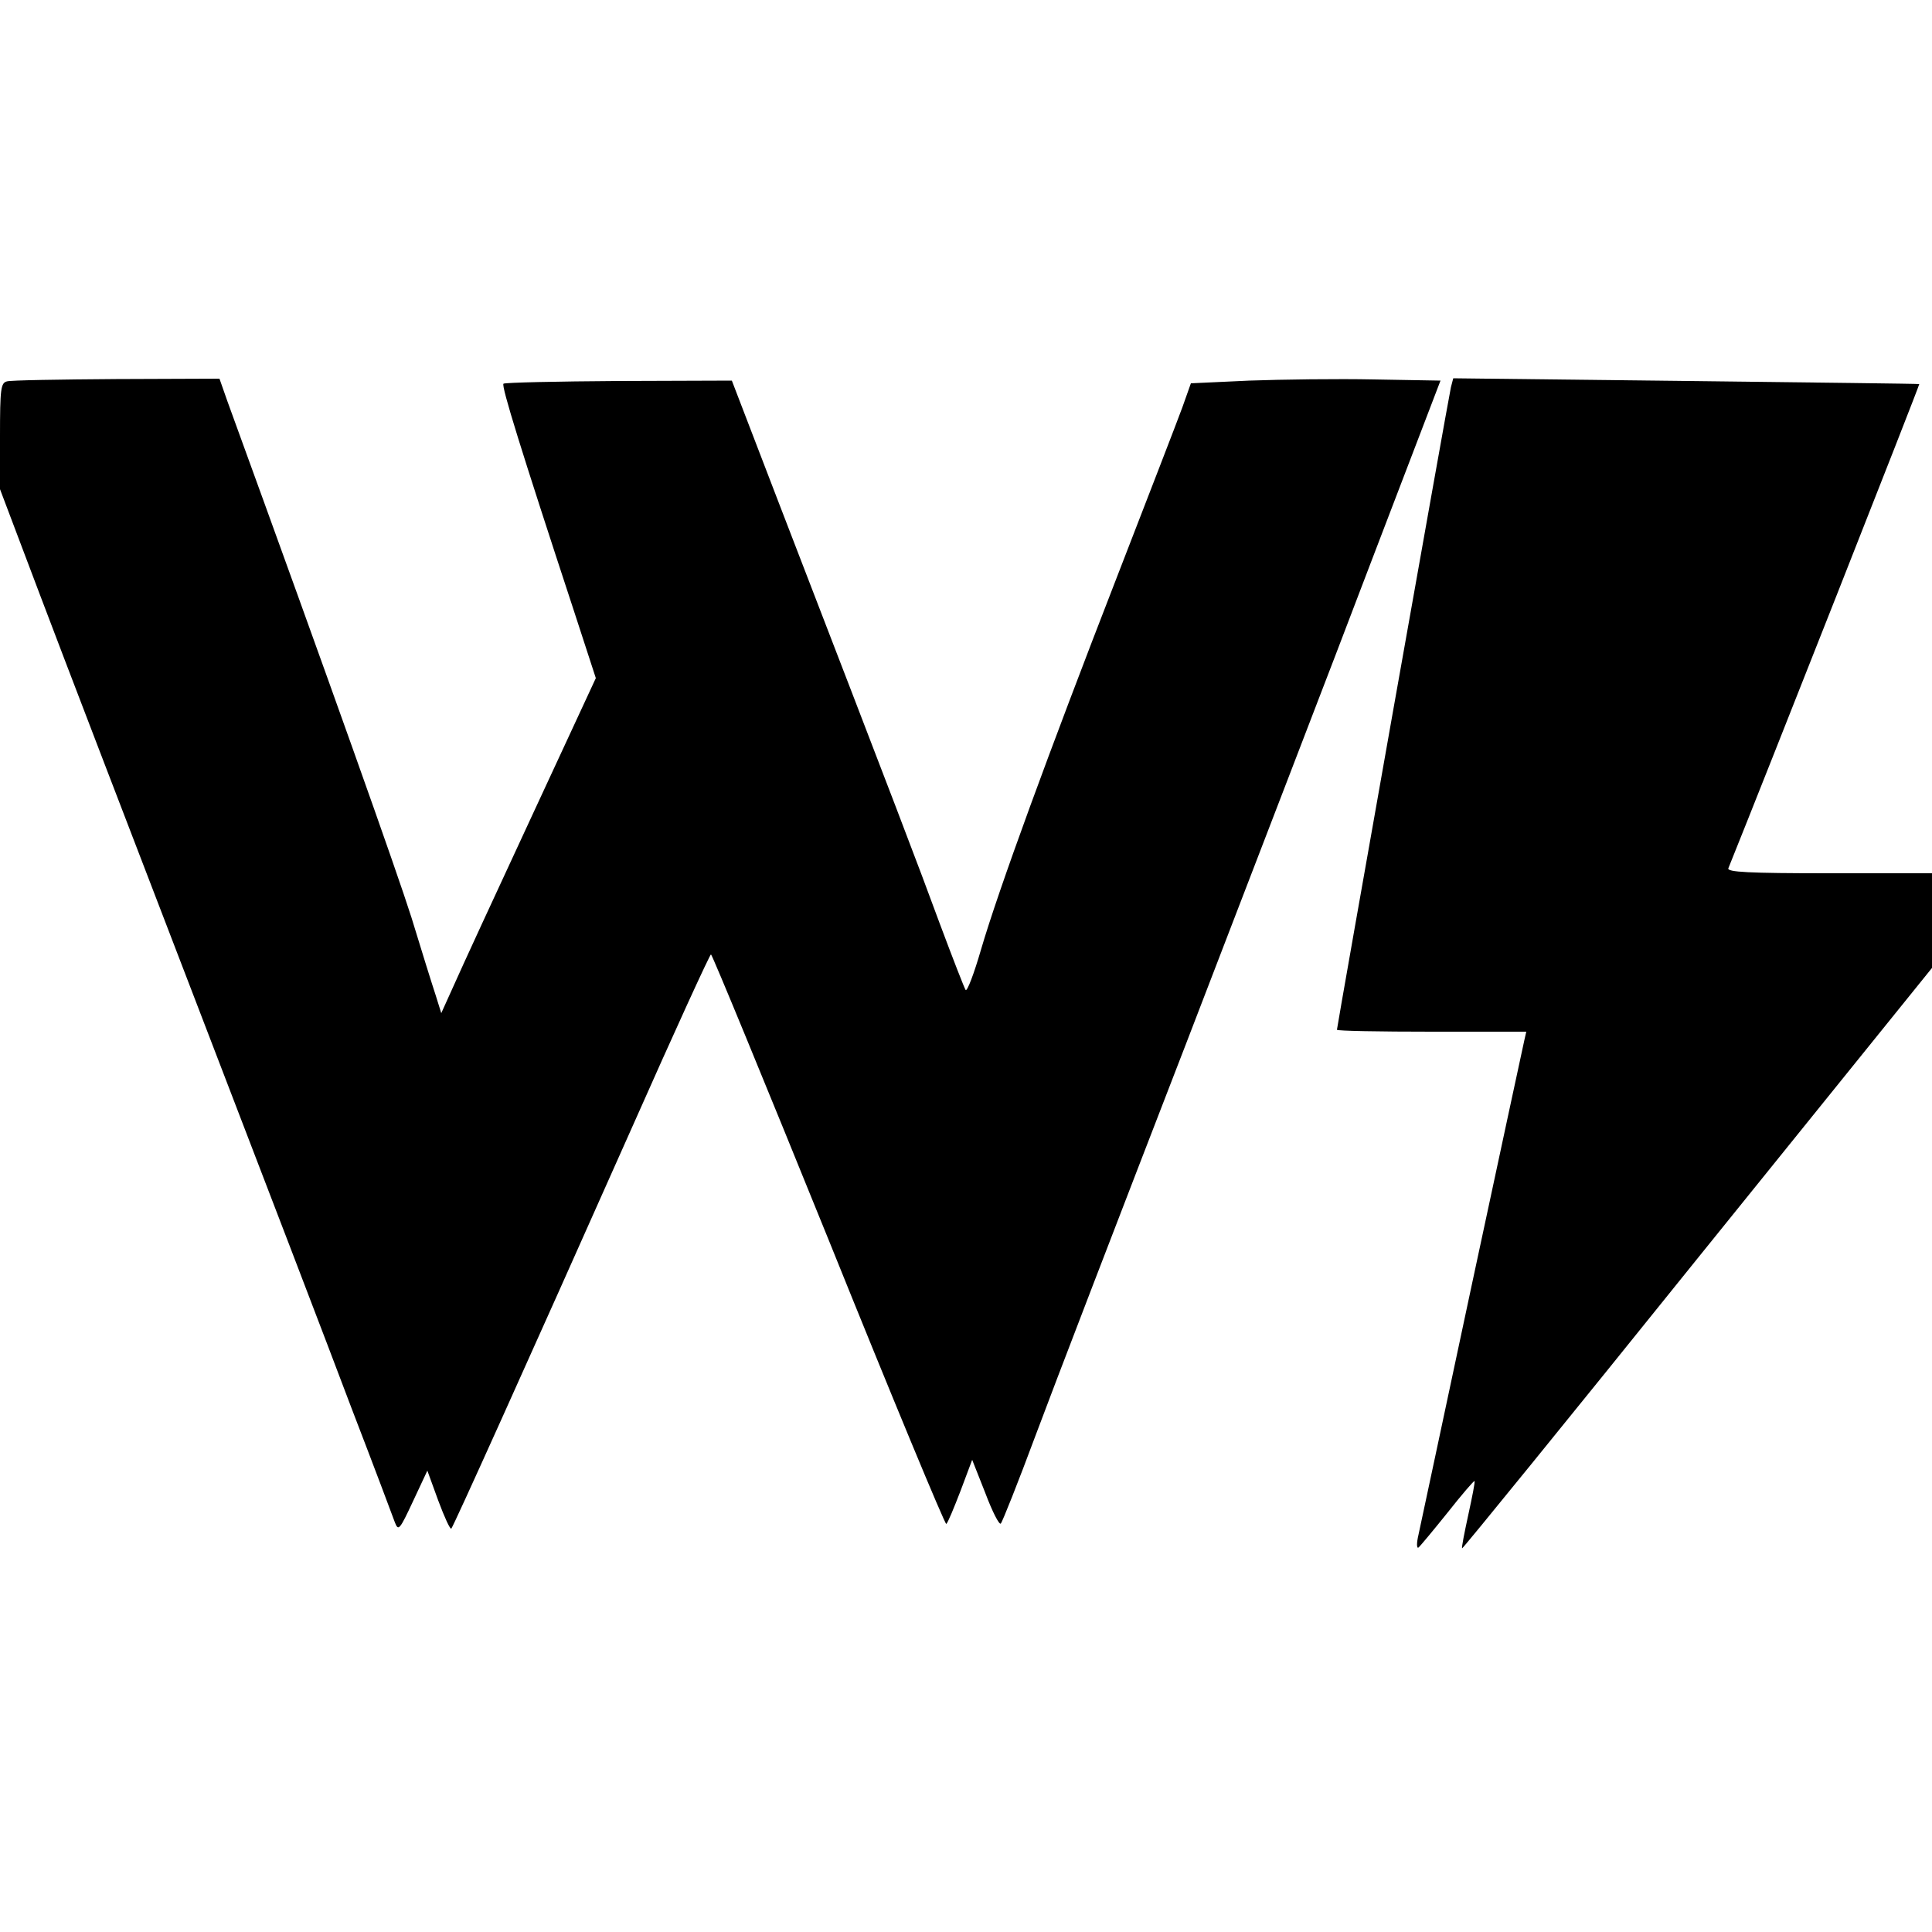 <?xml version="1.0" standalone="no"?>
<!DOCTYPE svg PUBLIC "-//W3C//DTD SVG 20010904//EN"
 "http://www.w3.org/TR/2001/REC-SVG-20010904/DTD/svg10.dtd">
<svg version="1.0" xmlns="http://www.w3.org/2000/svg"
 width="500pt" height="500pt" viewBox="0 0 500 500"
 preserveAspectRatio="xMidYMid meet">
<g transform="translate(0,500) scale(0.1,-0.1)"
fill="#000000" stroke="none">
<path d="M18 4013 c-16 -4 -18 -19 -18 -142 l0 -137 104 -275 c57 -151 239
-625 404 -1054 165 -429 346 -901 402 -1050 57 -148 107 -281 112 -295 9 -23
12 -20 47 55 l37 79 28 -77 c16 -43 31 -76 34 -73 6 7 188 410 468 1039 109
246 201 447 204 447 3 0 140 -333 305 -740 164 -407 301 -737 304 -734 4 3 20
42 37 86 l30 80 34 -86 c18 -48 36 -83 40 -79 4 4 45 107 90 228 45 121 220
576 388 1010 167 435 385 999 482 1255 l178 465 -172 3 c-94 2 -239 0 -323 -3
l-151 -7 -22 -62 c-12 -33 -89 -232 -170 -441 -176 -453 -306 -808 -351 -962
-18 -62 -36 -110 -40 -105 -3 4 -33 81 -67 172 -57 155 -110 294 -417 1090
l-121 315 -292 -1 c-161 -1 -295 -4 -299 -7 -6 -6 46 -173 182 -587 l57 -175
-167 -360 c-92 -198 -182 -393 -200 -434 l-33 -73 -15 48 c-9 27 -37 117 -62
199 -38 120 -207 596 -477 1338 l-20 57 -267 -1 c-146 -1 -274 -3 -283 -6z"/>
<path d="M3755 3998 c-6 -25 -295 -1655 -295 -1663 0 -3 110 -5 245 -5 l245 0
-5 -22 c-3 -13 -64 -297 -136 -633 -71 -335 -134 -627 -138 -647 -5 -21 -5
-36 0 -33 4 3 38 44 75 90 37 47 69 84 70 82 2 -1 -6 -41 -16 -87 -10 -46 -18
-86 -16 -87 1 -2 276 336 609 750 l607 752 0 122 0 123 -266 0 c-209 0 -265 3
-261 13 94 233 496 1252 494 1253 -1 1 -273 4 -604 8 l-602 7 -6 -23z"/>
</g>
</svg>
